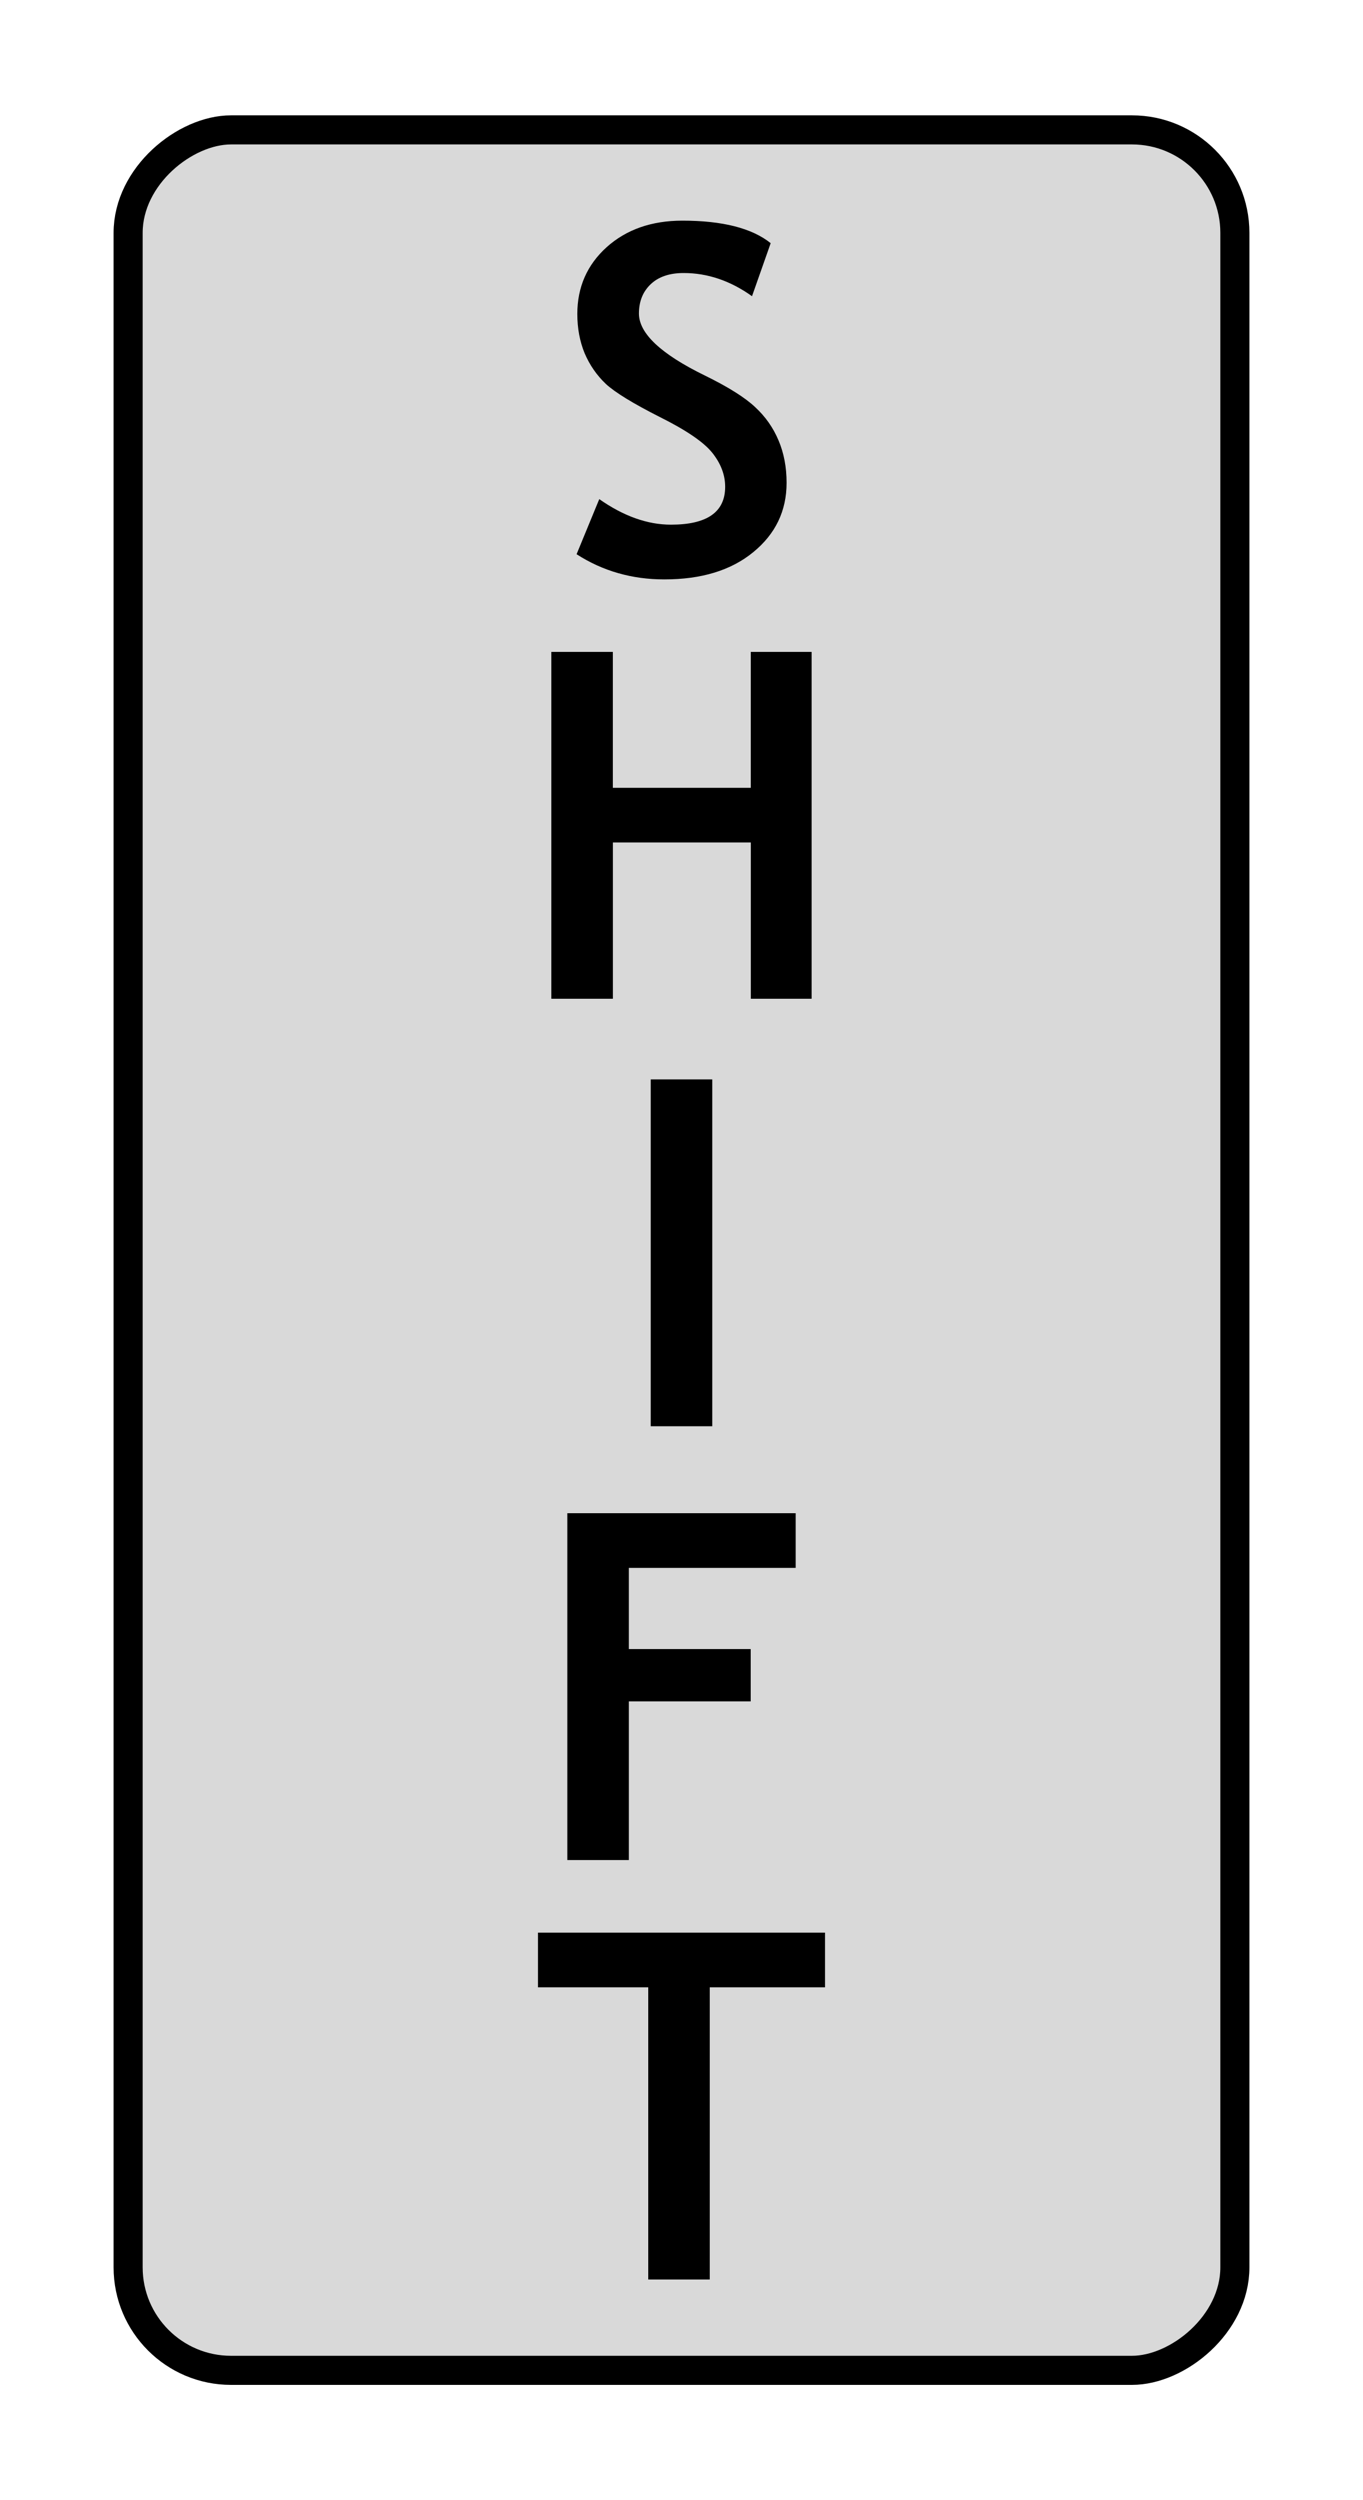 <svg xmlns="http://www.w3.org/2000/svg" xmlns:svg="http://www.w3.org/2000/svg" id="svg8" width="30" height="55" version="1.1" viewBox="0 0 30 55" style="enable-background:new"><g id="layer4" style="display:none"><rect style="opacity:1;fill:#ececec;fill-opacity:1;fill-rule:evenodd;stroke:#000;stroke-width:.295;stroke-miterlimit:4;stroke-dasharray:0,3.245;stroke-dashoffset:2.95;stroke-opacity:.927" id="rect3214" width="29.705" height="55.859" x="0" y="-.194"/></g><g id="layer2" transform="translate(-20,-15)" style="display:inline"><rect style="display:inline;opacity:1;fill:#b3b3b3;fill-opacity:.502;fill-rule:evenodd;stroke:#000;stroke-width:.64;stroke-miterlimit:4;stroke-dasharray:none;stroke-dashoffset:0;stroke-opacity:1" id="rect830" width="49.287" height="24.36" x="17.857" y="-47.18" rx="2.266" ry="2.266" transform="rotate(90)"/></g><g id="layer9" transform="translate(-20,-15)" style="display:inline"><g id="g14002" style="display:none"><g id="text1867" aria-label="S" style="font-style:normal;font-variant:normal;font-weight:700;font-stretch:normal;font-size:10.667px;line-height:1.25;font-family:'Trebuchet MS';-inkscape-font-specification:'Trebuchet MS, Bold';font-variant-ligatures:normal;font-variant-caps:normal;font-variant-numeric:normal;font-feature-settings:normal;text-align:center;letter-spacing:0;word-spacing:0;writing-mode:lr-tb;text-anchor:middle;fill:#000;fill-opacity:1;stroke:none"><path id="path1932" d="m 32.69,27.378 0.5,-1.214 q 0.802,0.562 1.578,0.562 1.193,0 1.193,-0.833 0,-0.391 -0.281,-0.745 -0.281,-0.354 -1.161,-0.792 -0.875,-0.443 -1.182,-0.724 -0.302,-0.286 -0.469,-0.677 -0.161,-0.391 -0.161,-0.865 0,-0.885 0.646,-1.469 0.651,-0.583 1.667,-0.583 1.323,0 1.943,0.495 l -0.411,1.167 q -0.714,-0.51 -1.505,-0.51 -0.469,0 -0.729,0.25 -0.255,0.245 -0.255,0.641 0,0.656 1.453,1.365 0.766,0.375 1.104,0.693 0.339,0.312 0.516,0.734 0.177,0.417 0.177,0.932 0,0.927 -0.734,1.526 -0.729,0.599 -1.958,0.599 -1.068,0 -1.927,-0.552 z"/></g><g id="text1871" aria-label="H" style="font-style:normal;font-variant:normal;font-weight:700;font-stretch:normal;font-size:10.667px;line-height:1.25;font-family:'Trebuchet MS';-inkscape-font-specification:'Trebuchet MS, Bold';font-variant-ligatures:normal;font-variant-caps:normal;font-variant-numeric:normal;font-feature-settings:normal;text-align:center;letter-spacing:0;word-spacing:0;writing-mode:lr-tb;text-anchor:middle;fill:#000;fill-opacity:1;stroke:none"><path id="path1894" d="m 36.526,37.555 v -3.438 h -3.036 v 3.438 H 32.135 v -7.63 h 1.354 v 2.99 h 3.036 v -2.99 h 1.339 v 7.63 z"/></g><g id="text1875" aria-label="I" style="font-style:normal;font-variant:normal;font-weight:700;font-stretch:normal;font-size:10.667px;line-height:1.25;font-family:'Trebuchet MS';-inkscape-font-specification:'Trebuchet MS, Bold';font-variant-ligatures:normal;font-variant-caps:normal;font-variant-numeric:normal;font-feature-settings:normal;text-align:center;letter-spacing:0;word-spacing:0;writing-mode:lr-tb;text-anchor:middle;fill:#000;fill-opacity:1;stroke:none"><path id="path1891" d="m 34.323,46.96 v -7.63 h 1.354 v 7.63 z"/></g><g id="text1879" aria-label="F" style="font-style:normal;font-variant:normal;font-weight:700;font-stretch:normal;font-size:10.667px;line-height:1.25;font-family:'Trebuchet MS';-inkscape-font-specification:'Trebuchet MS, Bold';font-variant-ligatures:normal;font-variant-caps:normal;font-variant-numeric:normal;font-feature-settings:normal;text-align:center;letter-spacing:0;word-spacing:0;writing-mode:lr-tb;text-anchor:middle;display:inline;fill:#000;fill-opacity:1;stroke:none;enable-background:new"><path id="path1888" d="m 33.841,50.175 v 1.786 h 2.682 v 1.151 H 33.841 v 3.49 h -1.354 v -7.63 h 5.026 v 1.203 z"/></g><g id="text1883" aria-label="T" style="font-style:normal;font-variant:normal;font-weight:700;font-stretch:normal;font-size:10.667px;line-height:1.25;font-family:'Trebuchet MS';-inkscape-font-specification:'Trebuchet MS, Bold';font-variant-ligatures:normal;font-variant-caps:normal;font-variant-numeric:normal;font-feature-settings:normal;text-align:center;letter-spacing:0;word-spacing:0;writing-mode:lr-tb;text-anchor:middle;display:inline;fill:#000;fill-opacity:1;stroke:none;enable-background:new"><path id="path1885" d="m 35.622,59.103 v 6.427 h -1.354 v -6.427 h -2.427 v -1.203 h 6.318 v 1.203 z"/></g></g><g id="g13990" style="display:inline"><g id="text1867-0" aria-label="S" transform="translate(1.5e-6,-0.184)" style="font-style:normal;font-variant:normal;font-weight:700;font-stretch:normal;font-size:10.667px;line-height:1.25;font-family:'Trebuchet MS';-inkscape-font-specification:'Trebuchet MS, Bold';font-variant-ligatures:normal;font-variant-caps:normal;font-variant-numeric:normal;font-feature-settings:normal;text-align:center;letter-spacing:0;word-spacing:0;writing-mode:lr-tb;text-anchor:middle;display:inline;fill:#000;fill-opacity:1;stroke:none;enable-background:new"><path id="path2504" d="m 32.69,27.378 0.5,-1.214 q 0.802,0.562 1.578,0.562 1.193,0 1.193,-0.833 0,-0.391 -0.281,-0.745 -0.281,-0.354 -1.161,-0.792 -0.875,-0.443 -1.182,-0.724 -0.302,-0.286 -0.469,-0.677 -0.161,-0.391 -0.161,-0.865 0,-0.885 0.646,-1.469 0.651,-0.583 1.667,-0.583 1.323,0 1.943,0.495 l -0.411,1.167 q -0.714,-0.51 -1.505,-0.51 -0.469,0 -0.729,0.25 -0.255,0.245 -0.255,0.641 0,0.656 1.453,1.365 0.766,0.375 1.104,0.693 0.339,0.312 0.516,0.734 0.177,0.417 0.177,0.932 0,0.927 -0.734,1.526 -0.729,0.599 -1.958,0.599 -1.068,0 -1.927,-0.552 z"/></g><g id="text1871-1" aria-label="H" transform="translate(-5e-7,-0.584)" style="font-style:normal;font-variant:normal;font-weight:700;font-stretch:normal;font-size:10.667px;line-height:1.25;font-family:'Trebuchet MS';-inkscape-font-specification:'Trebuchet MS, Bold';font-variant-ligatures:normal;font-variant-caps:normal;font-variant-numeric:normal;font-feature-settings:normal;text-align:center;letter-spacing:0;word-spacing:0;writing-mode:lr-tb;text-anchor:middle;display:inline;fill:#000;fill-opacity:1;stroke:none;enable-background:new"><path id="path1894-8" d="m 36.526,37.555 v -3.438 h -3.036 v 3.438 H 32.135 v -7.63 h 1.354 v 2.99 h 3.036 v -2.99 h 1.339 v 7.63 z"/></g><g id="text1875-0" aria-label="I" transform="translate(5e-7,-0.585)" style="font-style:normal;font-variant:normal;font-weight:700;font-stretch:normal;font-size:10.667px;line-height:1.25;font-family:'Trebuchet MS';-inkscape-font-specification:'Trebuchet MS, Bold';font-variant-ligatures:normal;font-variant-caps:normal;font-variant-numeric:normal;font-feature-settings:normal;text-align:center;letter-spacing:0;word-spacing:0;writing-mode:lr-tb;text-anchor:middle;display:inline;fill:#000;fill-opacity:1;stroke:none;enable-background:new"><path id="path1891-9" d="m 34.323,46.96 v -7.63 h 1.354 v 7.63 z"/></g><g id="text1883-4" aria-label="T" transform="translate(5e-7,-0.385)" style="font-style:normal;font-variant:normal;font-weight:700;font-stretch:normal;font-size:10.667px;line-height:1.25;font-family:'Trebuchet MS';-inkscape-font-specification:'Trebuchet MS, Bold';font-variant-ligatures:normal;font-variant-caps:normal;font-variant-numeric:normal;font-feature-settings:normal;text-align:center;letter-spacing:0;word-spacing:0;writing-mode:lr-tb;text-anchor:middle;display:inline;fill:#000;fill-opacity:1;stroke:none;enable-background:new"><path id="path1885-3" d="m 35.622,59.103 v 6.427 h -1.354 v -6.427 h -2.427 v -1.203 h 6.318 v 1.203 z"/></g><g id="text1879-0" aria-label="F" transform="translate(-1.5e-6,-0.684)" style="font-style:normal;font-variant:normal;font-weight:700;font-stretch:normal;font-size:10.667px;line-height:1.25;font-family:'Trebuchet MS';-inkscape-font-specification:'Trebuchet MS, Bold';font-variant-ligatures:normal;font-variant-caps:normal;font-variant-numeric:normal;font-feature-settings:normal;text-align:center;letter-spacing:0;word-spacing:0;writing-mode:lr-tb;text-anchor:middle;display:inline;fill:#000;fill-opacity:1;stroke:none;enable-background:new"><path id="path1888-0" d="m 33.841,50.175 v 1.786 h 2.682 v 1.151 H 33.841 v 3.49 h -1.354 v -7.63 h 5.026 v 1.203 z"/></g></g></g></svg>